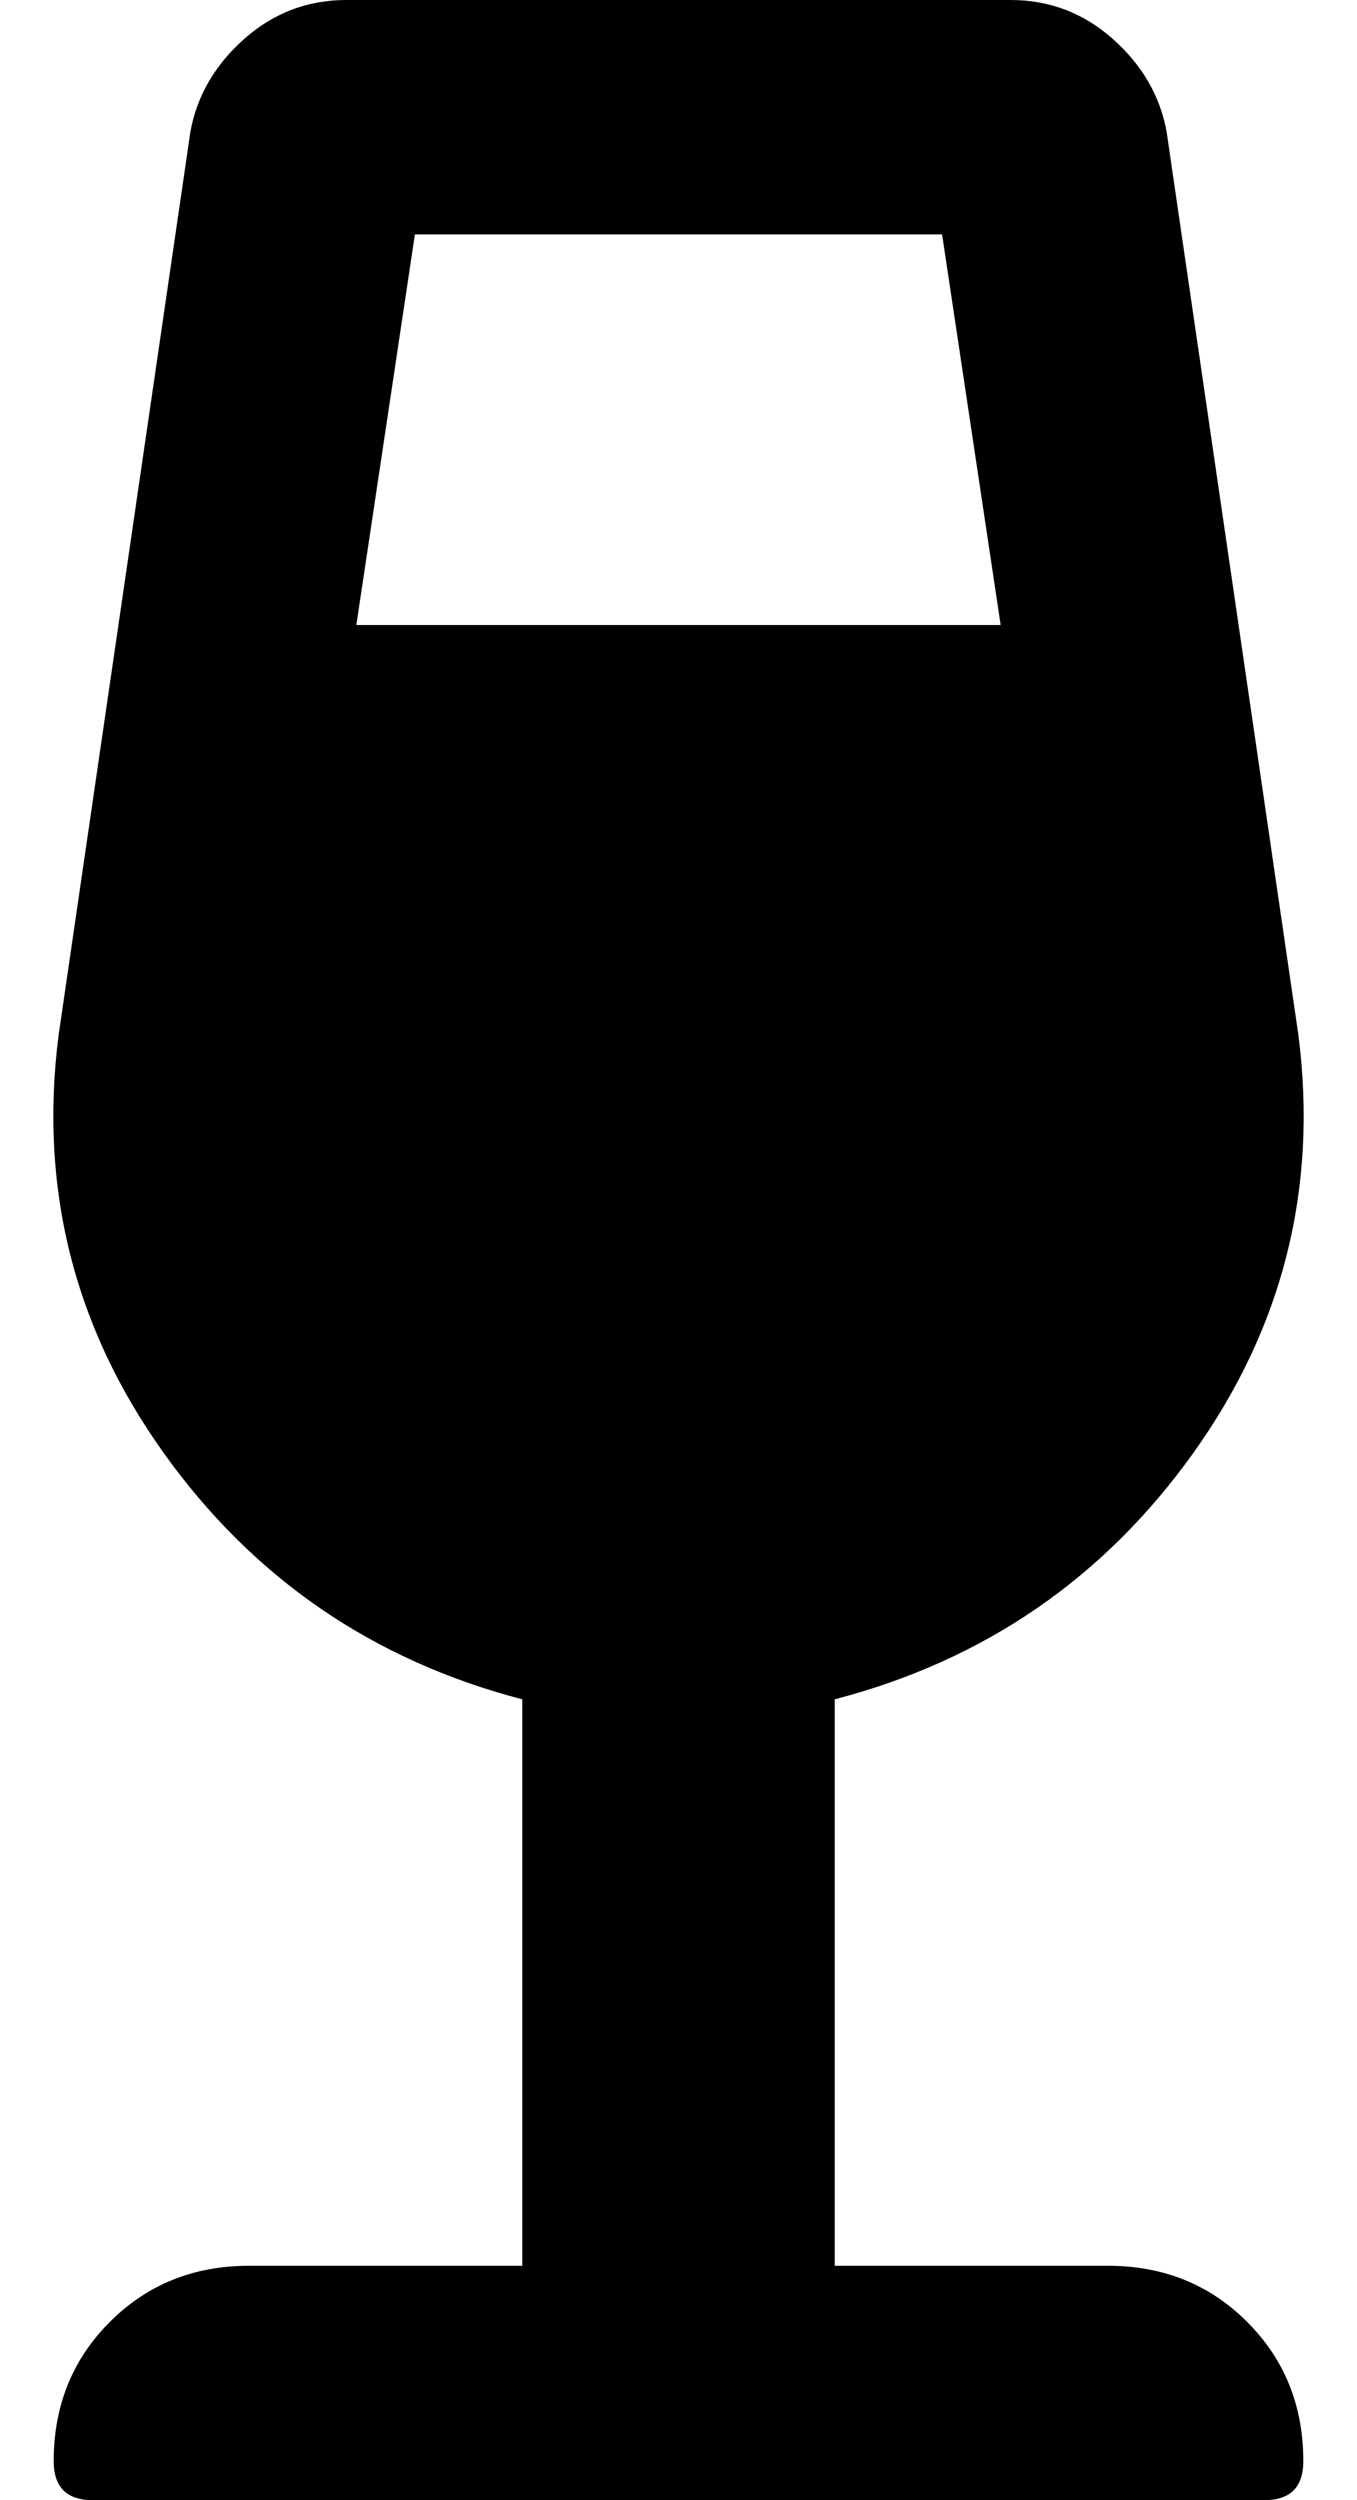 <?xml version="1.0" standalone="no"?>
<!DOCTYPE svg PUBLIC "-//W3C//DTD SVG 1.1//EN" "http://www.w3.org/Graphics/SVG/1.1/DTD/svg11.dtd" >
<svg xmlns="http://www.w3.org/2000/svg" xmlns:xlink="http://www.w3.org/1999/xlink" version="1.1" viewBox="-11 0 278 512">
   <path fill="currentColor"
d="M216 464q17 0 28.5 11.5t11.5 28.5q0 8 -8 8h-240q-8 0 -8 -8q0 -17 11.5 -28.5t28.5 -11.5h56v-116q-46 -12 -73.5 -50.5t-21.5 -85.5l27 -185q2 -11 11 -19t21 -8h136q12 0 21 8t11 19l27 185q6 47 -21.5 85.5t-73.5 50.5v116h56zM62 128h132l-12 -80h-108z" />
</svg>
